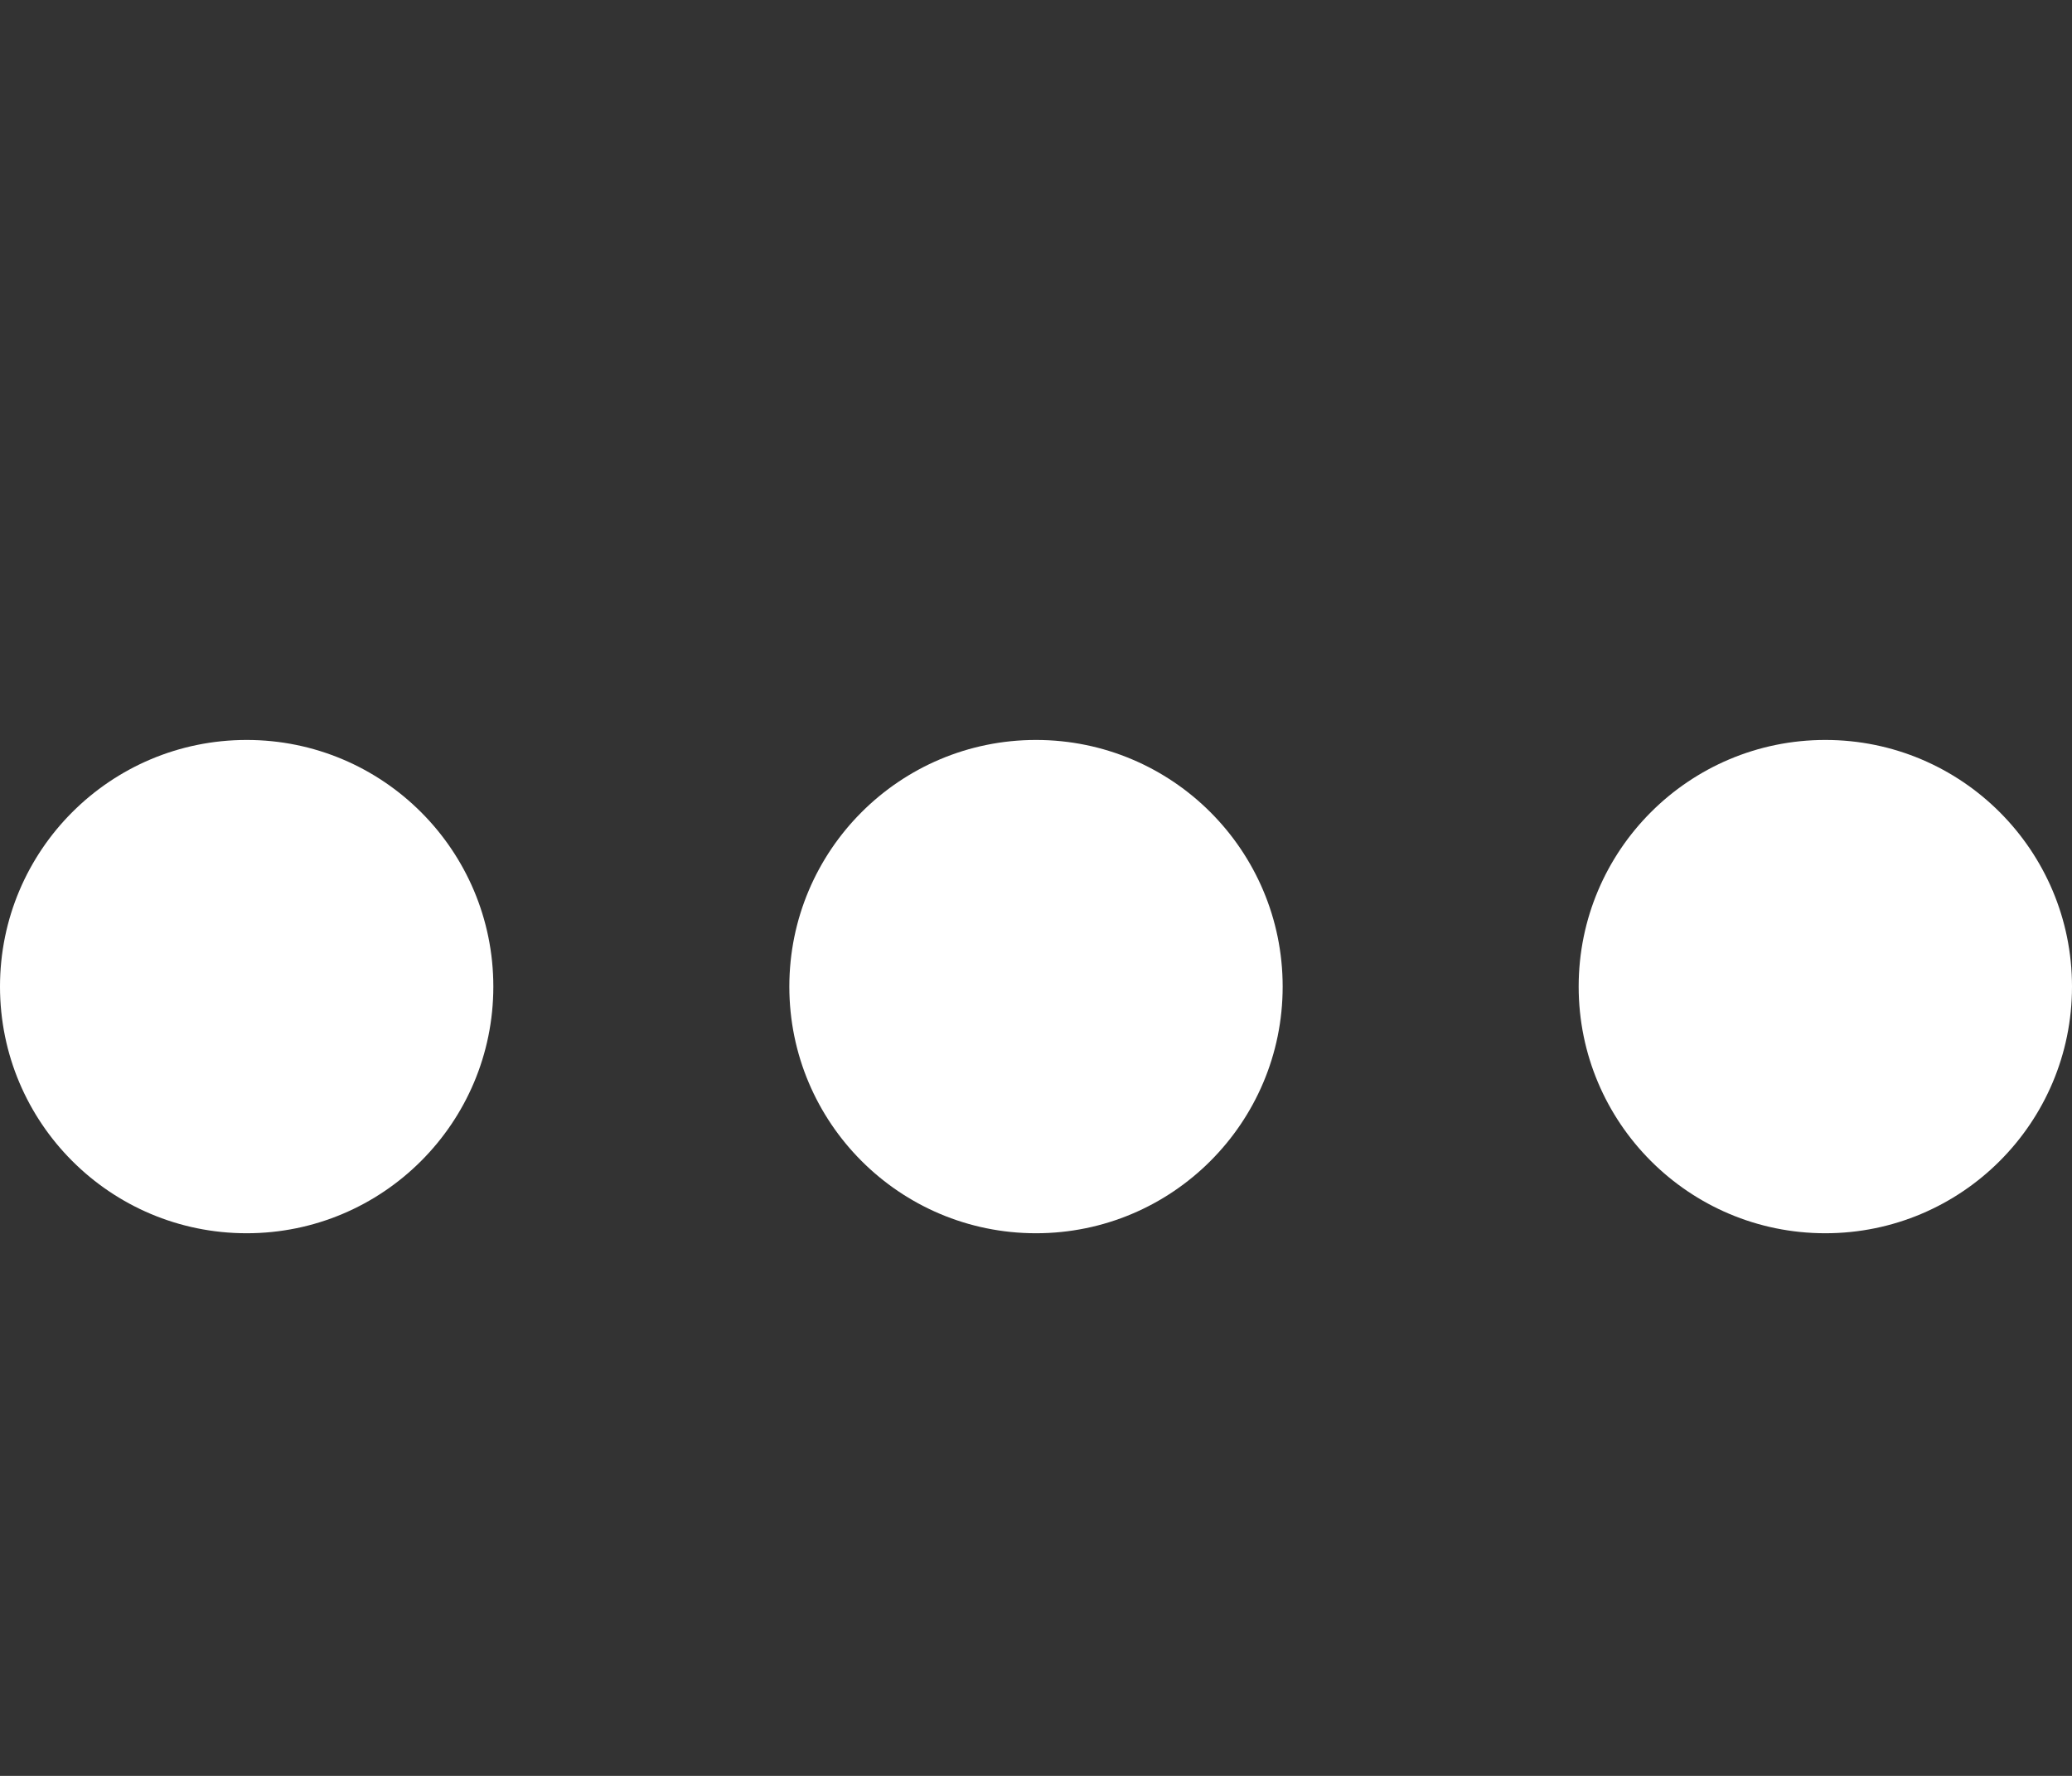 <svg xmlns="http://www.w3.org/2000/svg" width="21" height="18"><rect width="100%" height="100%" fill="#333333" stroke="none"/><circle cx="2.5" cy="10" r="2.5" fill="#fff"/><circle cx="10.5" cy="10" r="2.5" fill="#fff"/><circle cx="18.5" cy="10" r="2.5" fill="#fff"/></svg>